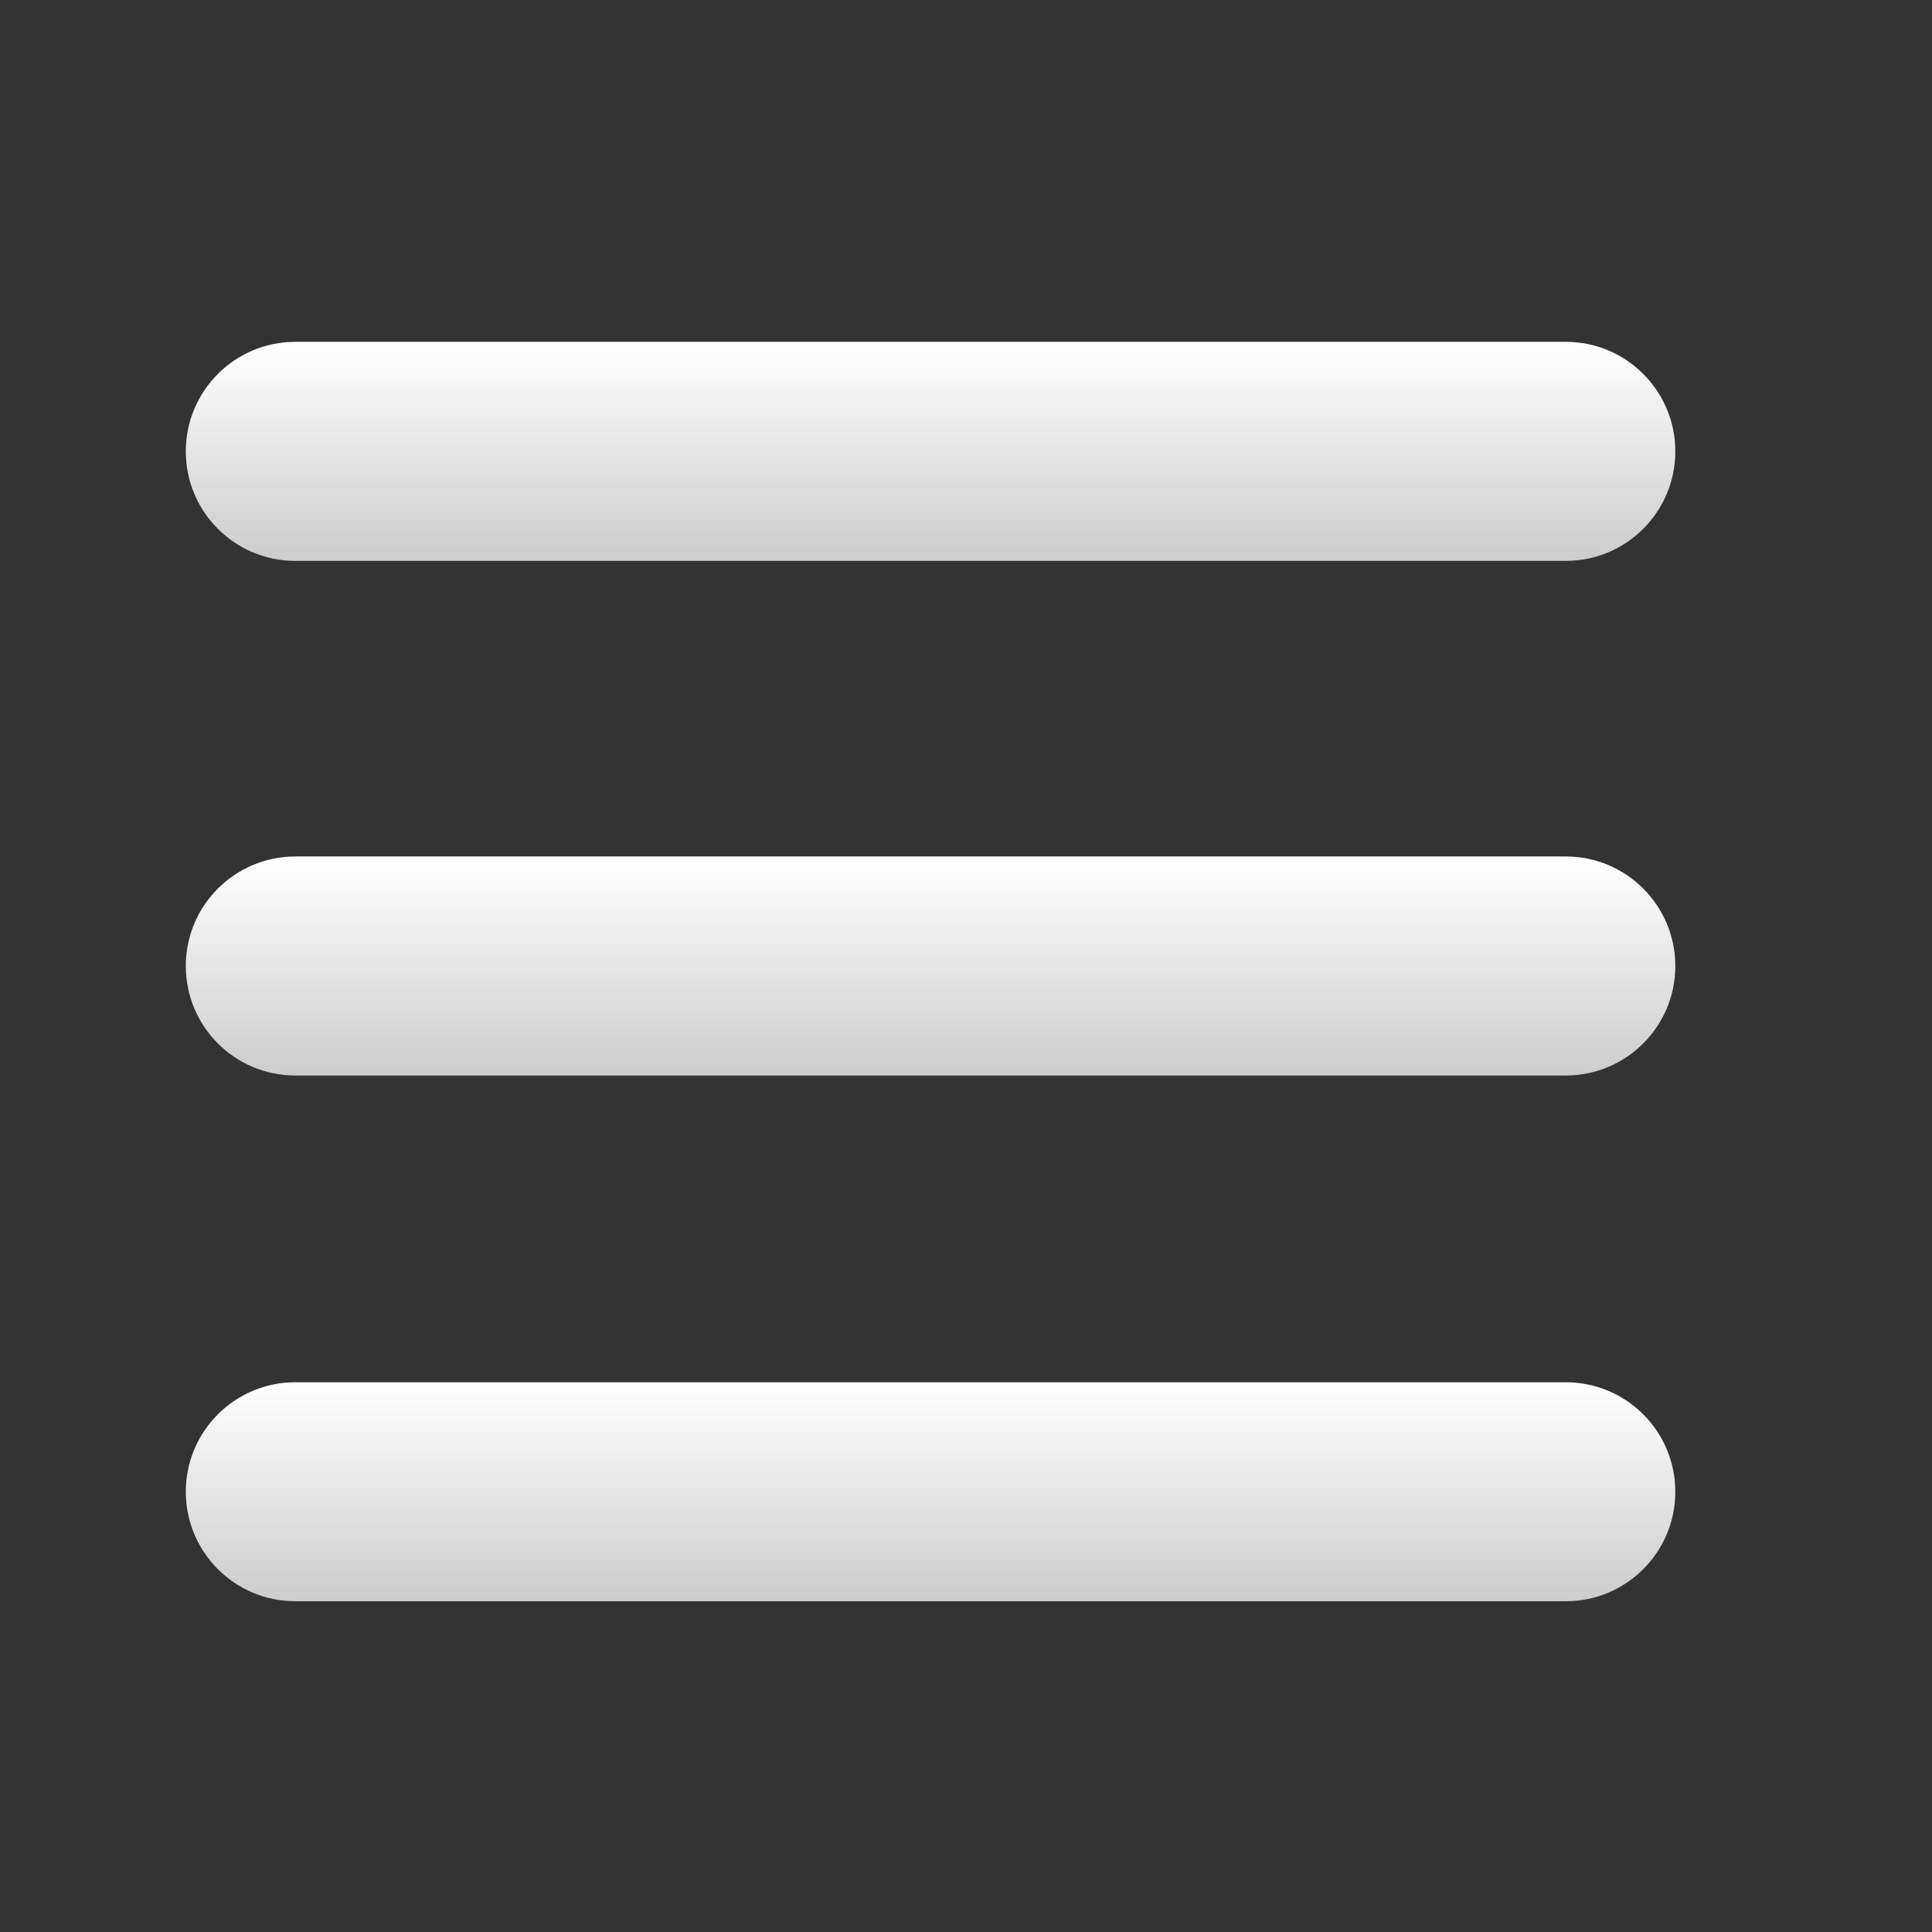 <?xml version="1.0" encoding="utf-8"?>
<!-- Generator: Adobe Illustrator 16.0.3, SVG Export Plug-In . SVG Version: 6.00 Build 0)  -->
<!DOCTYPE svg PUBLIC "-//W3C//DTD SVG 1.1//EN" "http://www.w3.org/Graphics/SVG/1.1/DTD/svg11.dtd">
<svg version="1.1" id="Layer_1" xmlns="http://www.w3.org/2000/svg" xmlns:xlink="http://www.w3.org/1999/xlink" x="0px" y="0px"
	 width="35px" height="35px" viewBox="0 0 35 35" enable-background="new 0 0 35 35" xml:space="preserve">
<rect x="0" y="0" width="35" height="35" fill="#333333" stroke="none"/>
<g>
	<linearGradient id="SVGID_1_" gradientUnits="userSpaceOnUse" x1="16.858" y1="10.161" x2="16.858" y2="6.192">
		<stop  offset="0" style="stop-color:#CCCCCC"/>
		<stop  offset="1" style="stop-color:#FFFFFF"/>
	</linearGradient>
	<path fill="url(#SVGID_1_)" d="M30.35,8.177c0,1.096-0.889,1.984-1.984,1.984H5.35c-1.096,0-1.984-0.888-1.984-1.984l0,0
		c0-1.096,0.888-1.984,1.984-1.984h23.016C29.461,6.192,30.35,7.081,30.35,8.177L30.35,8.177z"/>
	<linearGradient id="SVGID_2_" gradientUnits="userSpaceOnUse" x1="16.858" y1="19.484" x2="16.858" y2="15.517">
		<stop  offset="0" style="stop-color:#CCCCCC"/>
		<stop  offset="1" style="stop-color:#FFFFFF"/>
	</linearGradient>
	<path fill="url(#SVGID_2_)" d="M30.35,17.5c0,1.095-0.889,1.984-1.984,1.984H5.35c-1.096,0-1.984-0.889-1.984-1.984l0,0
		c0-1.096,0.888-1.984,1.984-1.984h23.016C29.461,15.516,30.35,16.404,30.35,17.5L30.35,17.5z"/>
	<linearGradient id="SVGID_3_" gradientUnits="userSpaceOnUse" x1="16.858" y1="29.009" x2="16.858" y2="25.041">
		<stop  offset="0" style="stop-color:#CCCCCC"/>
		<stop  offset="1" style="stop-color:#FFFFFF"/>
	</linearGradient>
	<path fill="url(#SVGID_3_)" d="M30.35,27.025c0,1.095-0.889,1.983-1.984,1.983H5.35c-1.096,0-1.984-0.889-1.984-1.983l0,0
		c0-1.097,0.888-1.984,1.984-1.984h23.016C29.461,25.041,30.35,25.929,30.35,27.025L30.35,27.025z"/>
</g>
</svg>
